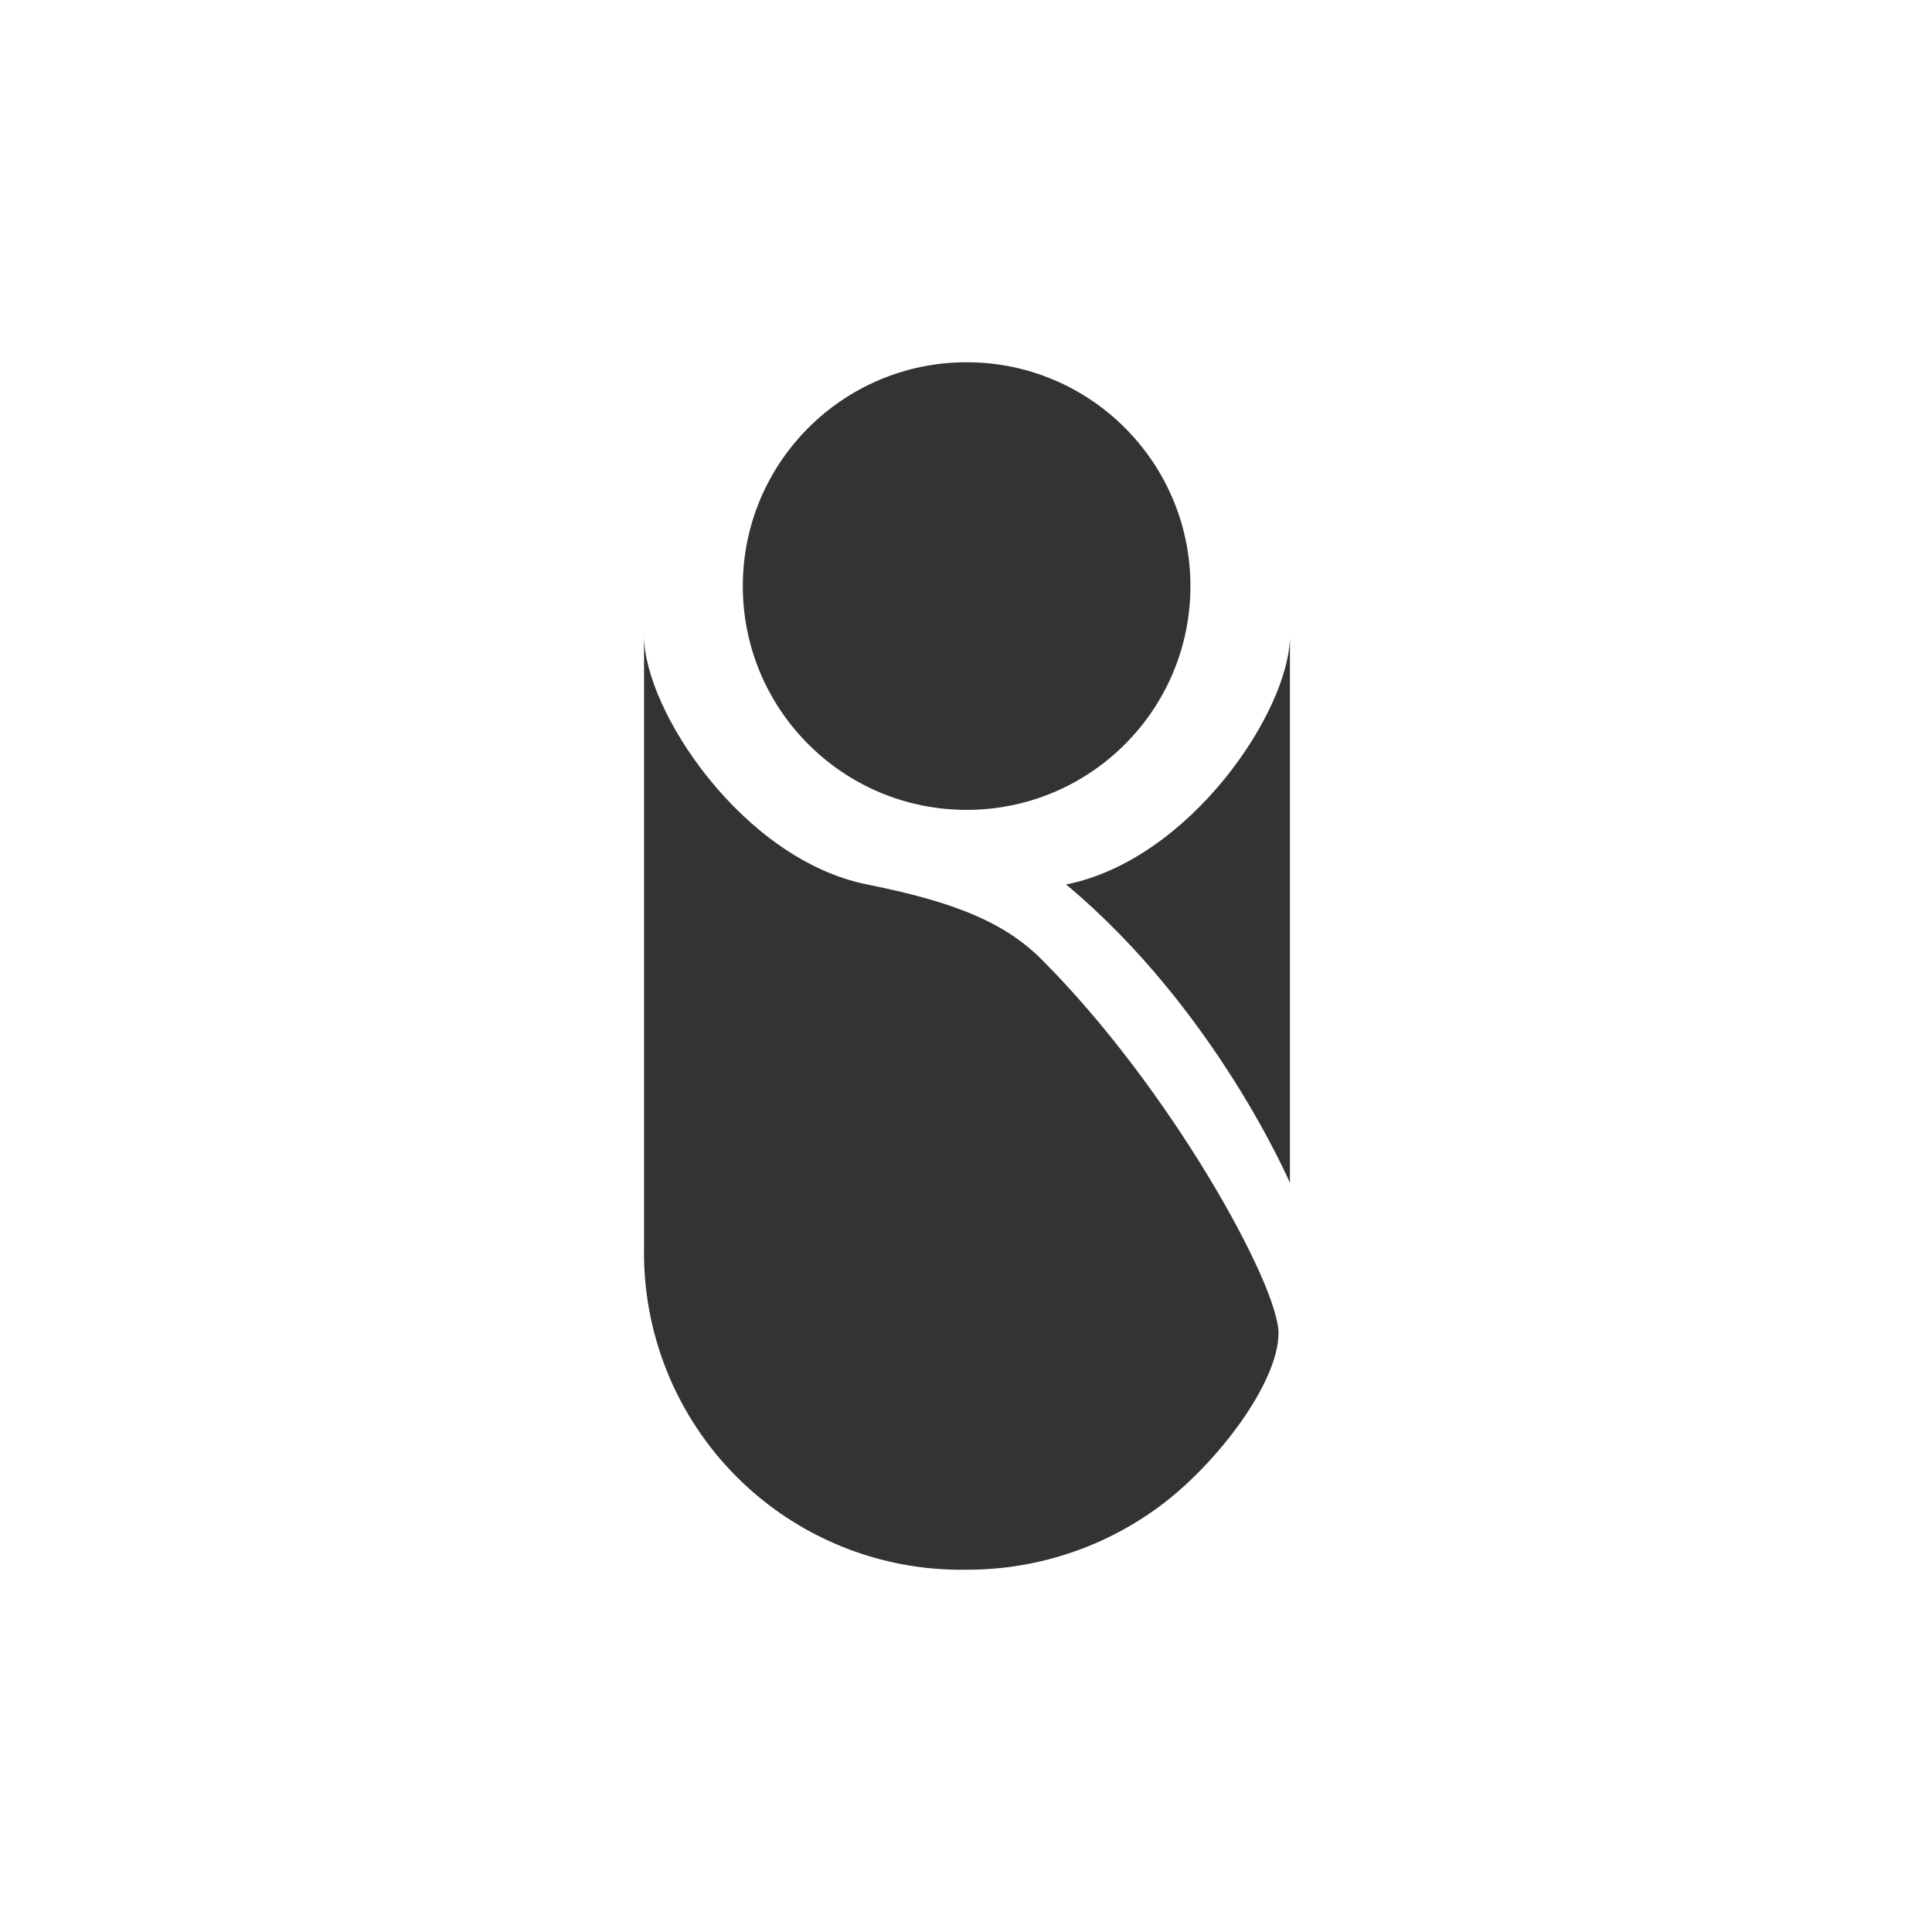 <svg width="48" height="48" viewBox="0 0 48 48" fill="none" xmlns="http://www.w3.org/2000/svg">
<path d="M24.016 20.121C27.087 20.121 29.576 17.632 29.576 14.561C29.576 11.49 27.087 9 24.016 9C20.945 9 18.455 11.49 18.455 14.561C18.455 17.632 20.945 20.121 24.016 20.121Z" fill="#333333"/>
<path d="M16.572 34.074C16.176 33.093 15.982 32.042 16.001 30.984V15.796C16.001 17.65 18.455 21.357 21.545 21.975C23.667 22.399 24.937 22.898 25.869 23.828C29.058 27.009 31.764 31.912 31.764 33.122C31.764 34.331 30.283 36.307 28.883 37.369C27.483 38.431 25.773 39.004 24.016 38.999C22.958 39.018 21.907 38.824 20.926 38.428C19.945 38.032 19.054 37.443 18.305 36.694C17.557 35.946 16.968 35.055 16.572 34.074Z" fill="#333333"/>
<path d="M32.048 29.389C32.048 29.389 30.194 25.064 26.487 21.975C29.576 21.357 32.048 17.65 32.048 15.796V29.389Z" fill="#333333"/>
</svg>
